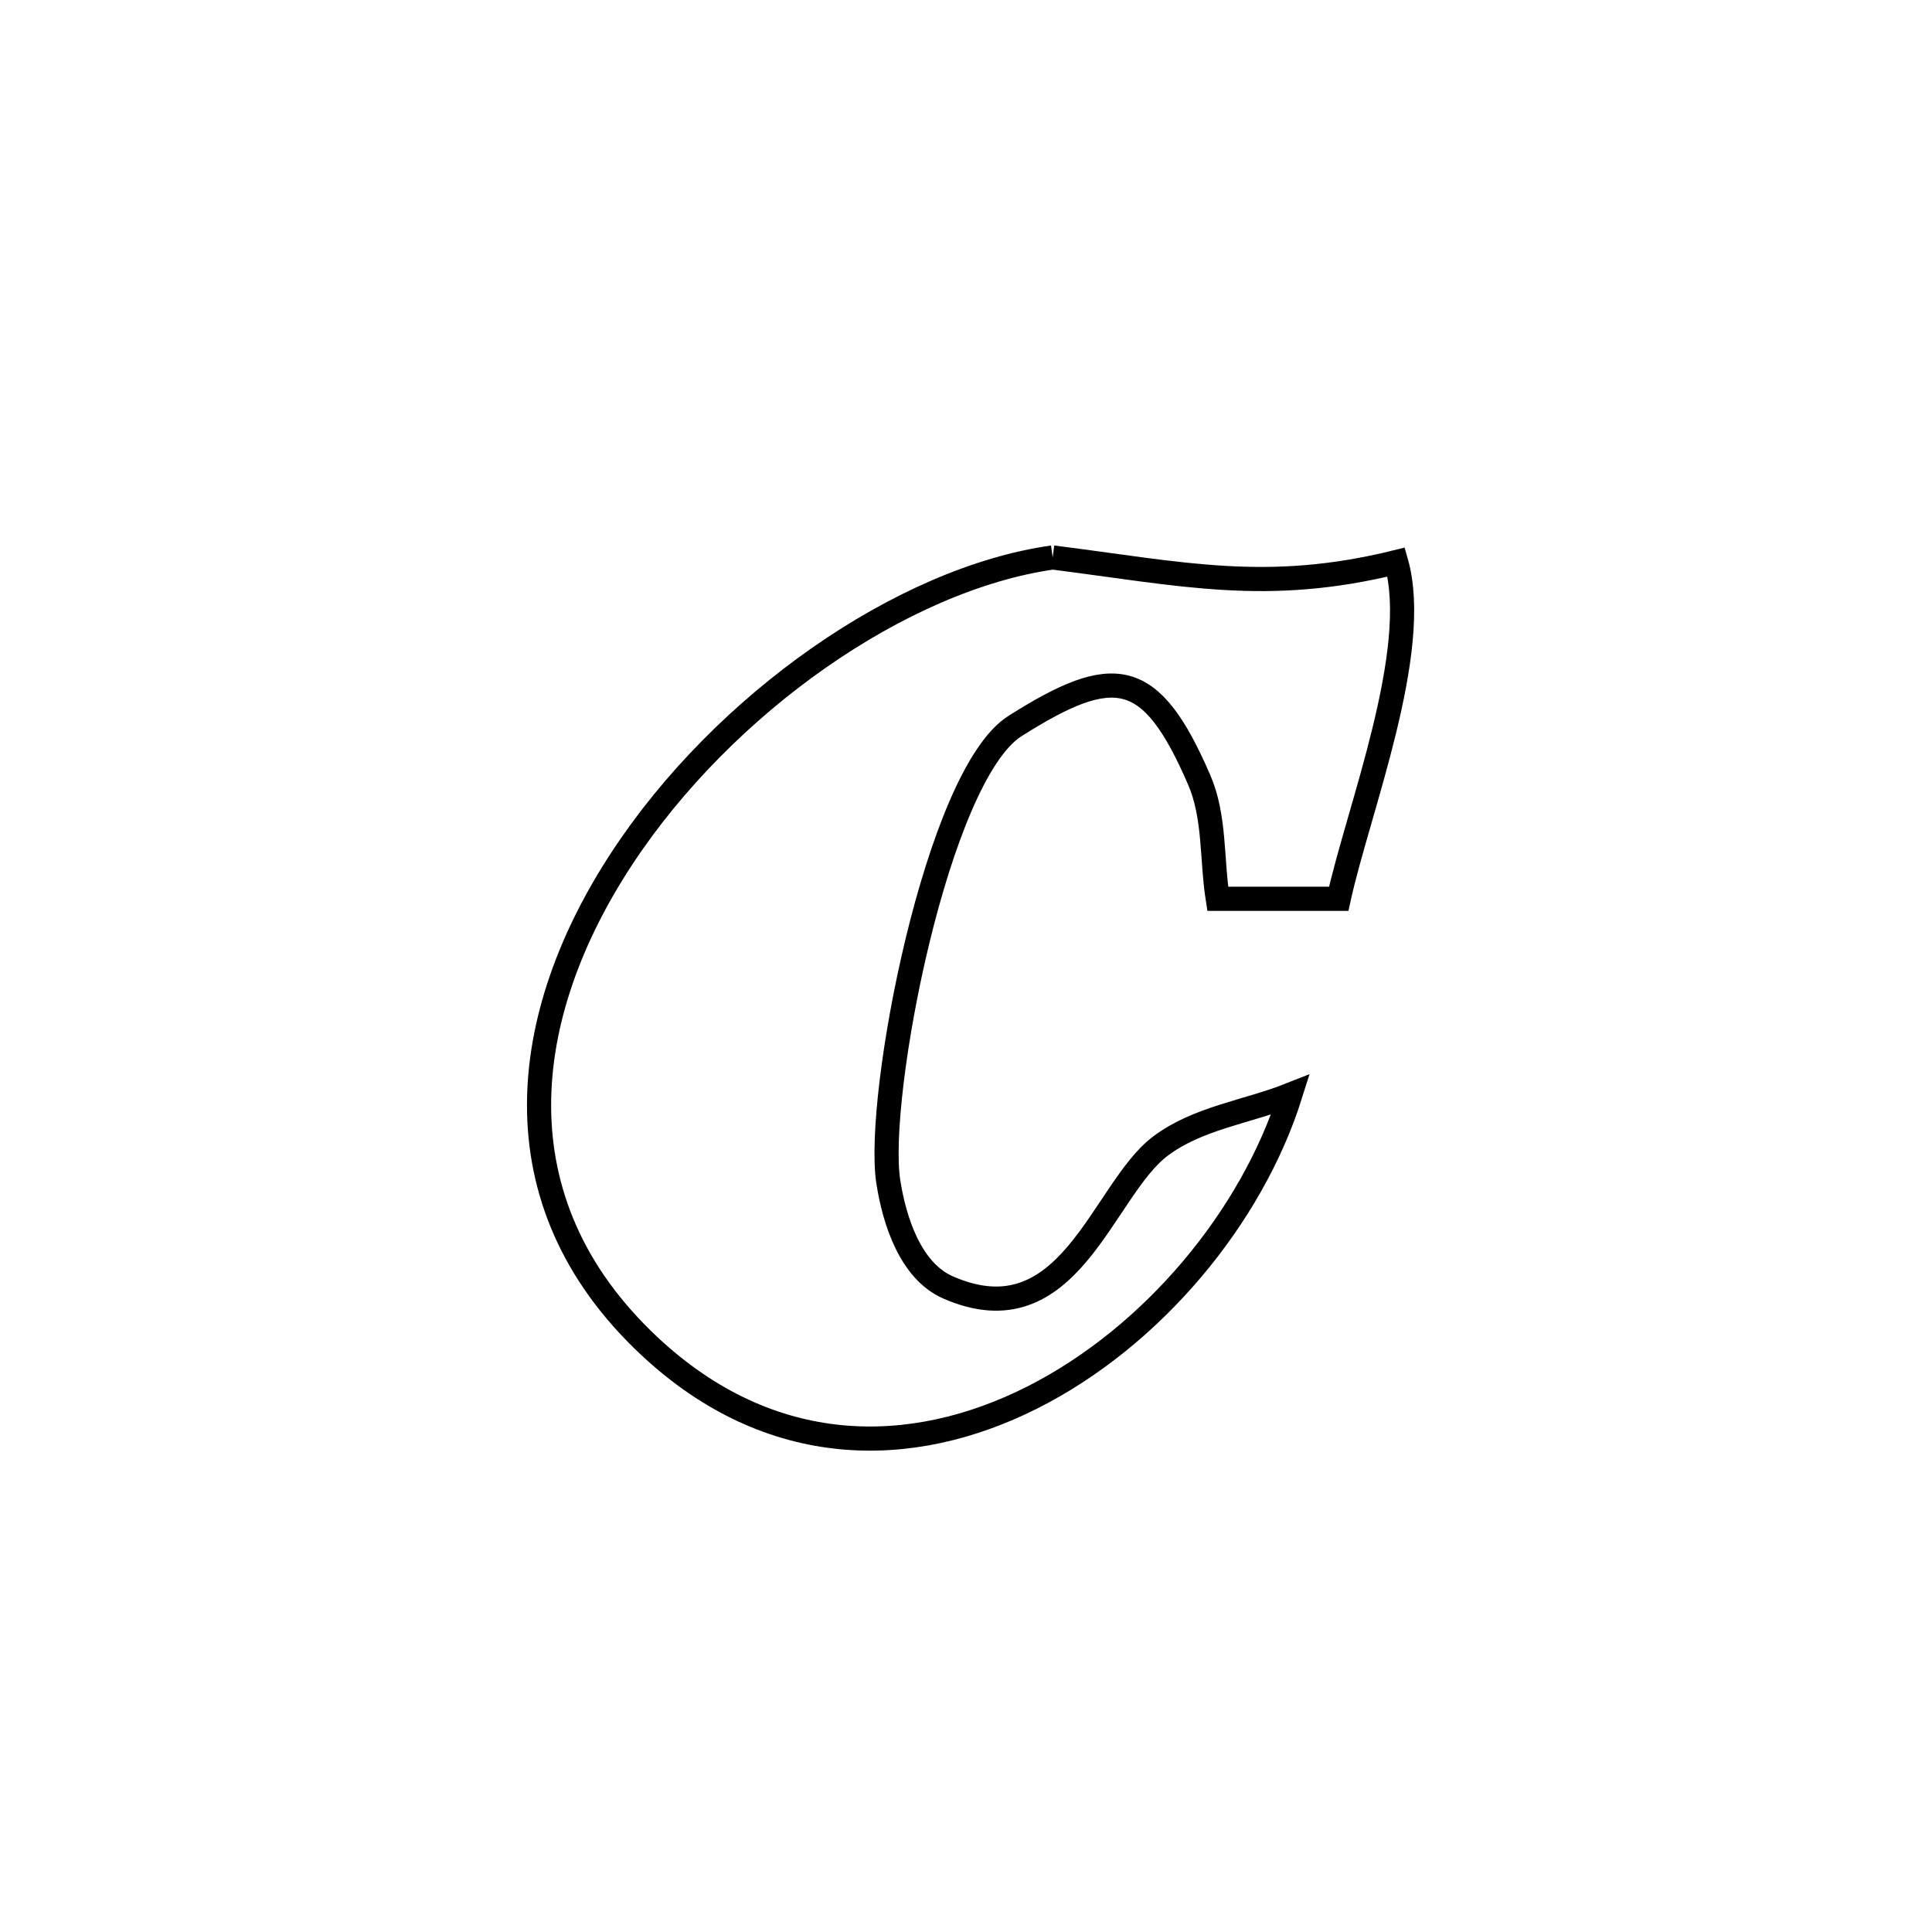 <svg xmlns="http://www.w3.org/2000/svg" viewBox="0.0 0.0 24.0 24.0" height="200px" width="200px"><path fill="none" stroke="black" stroke-width=".3" stroke-opacity="1.0"  filling="0" d="M13.077 6.925 L13.077 6.925 C14.7 7.131 15.737 7.378 17.344 6.983 L17.344 6.983 C17.659 8.089 16.872 10.062 16.63 11.165 L16.63 11.165 C16.129 11.165 15.628 11.165 15.127 11.165 L15.127 11.165 C15.05 10.672 15.095 10.144 14.896 9.686 C14.296 8.3 13.844 8.238 12.61 9.018 C11.64 9.631 10.875 13.626 11.034 14.674 C11.11 15.172 11.314 15.789 11.775 15.992 C13.281 16.653 13.688 14.788 14.412 14.24 C14.874 13.889 15.49 13.813 16.03 13.599 L16.03 13.599 C15.551 15.121 14.315 16.609 12.82 17.362 C11.325 18.115 9.573 18.134 8.063 16.718 C6.139 14.914 6.456 12.598 7.723 10.667 C8.99 8.736 11.205 7.19 13.077 6.925 L13.077 6.925"></path></svg>